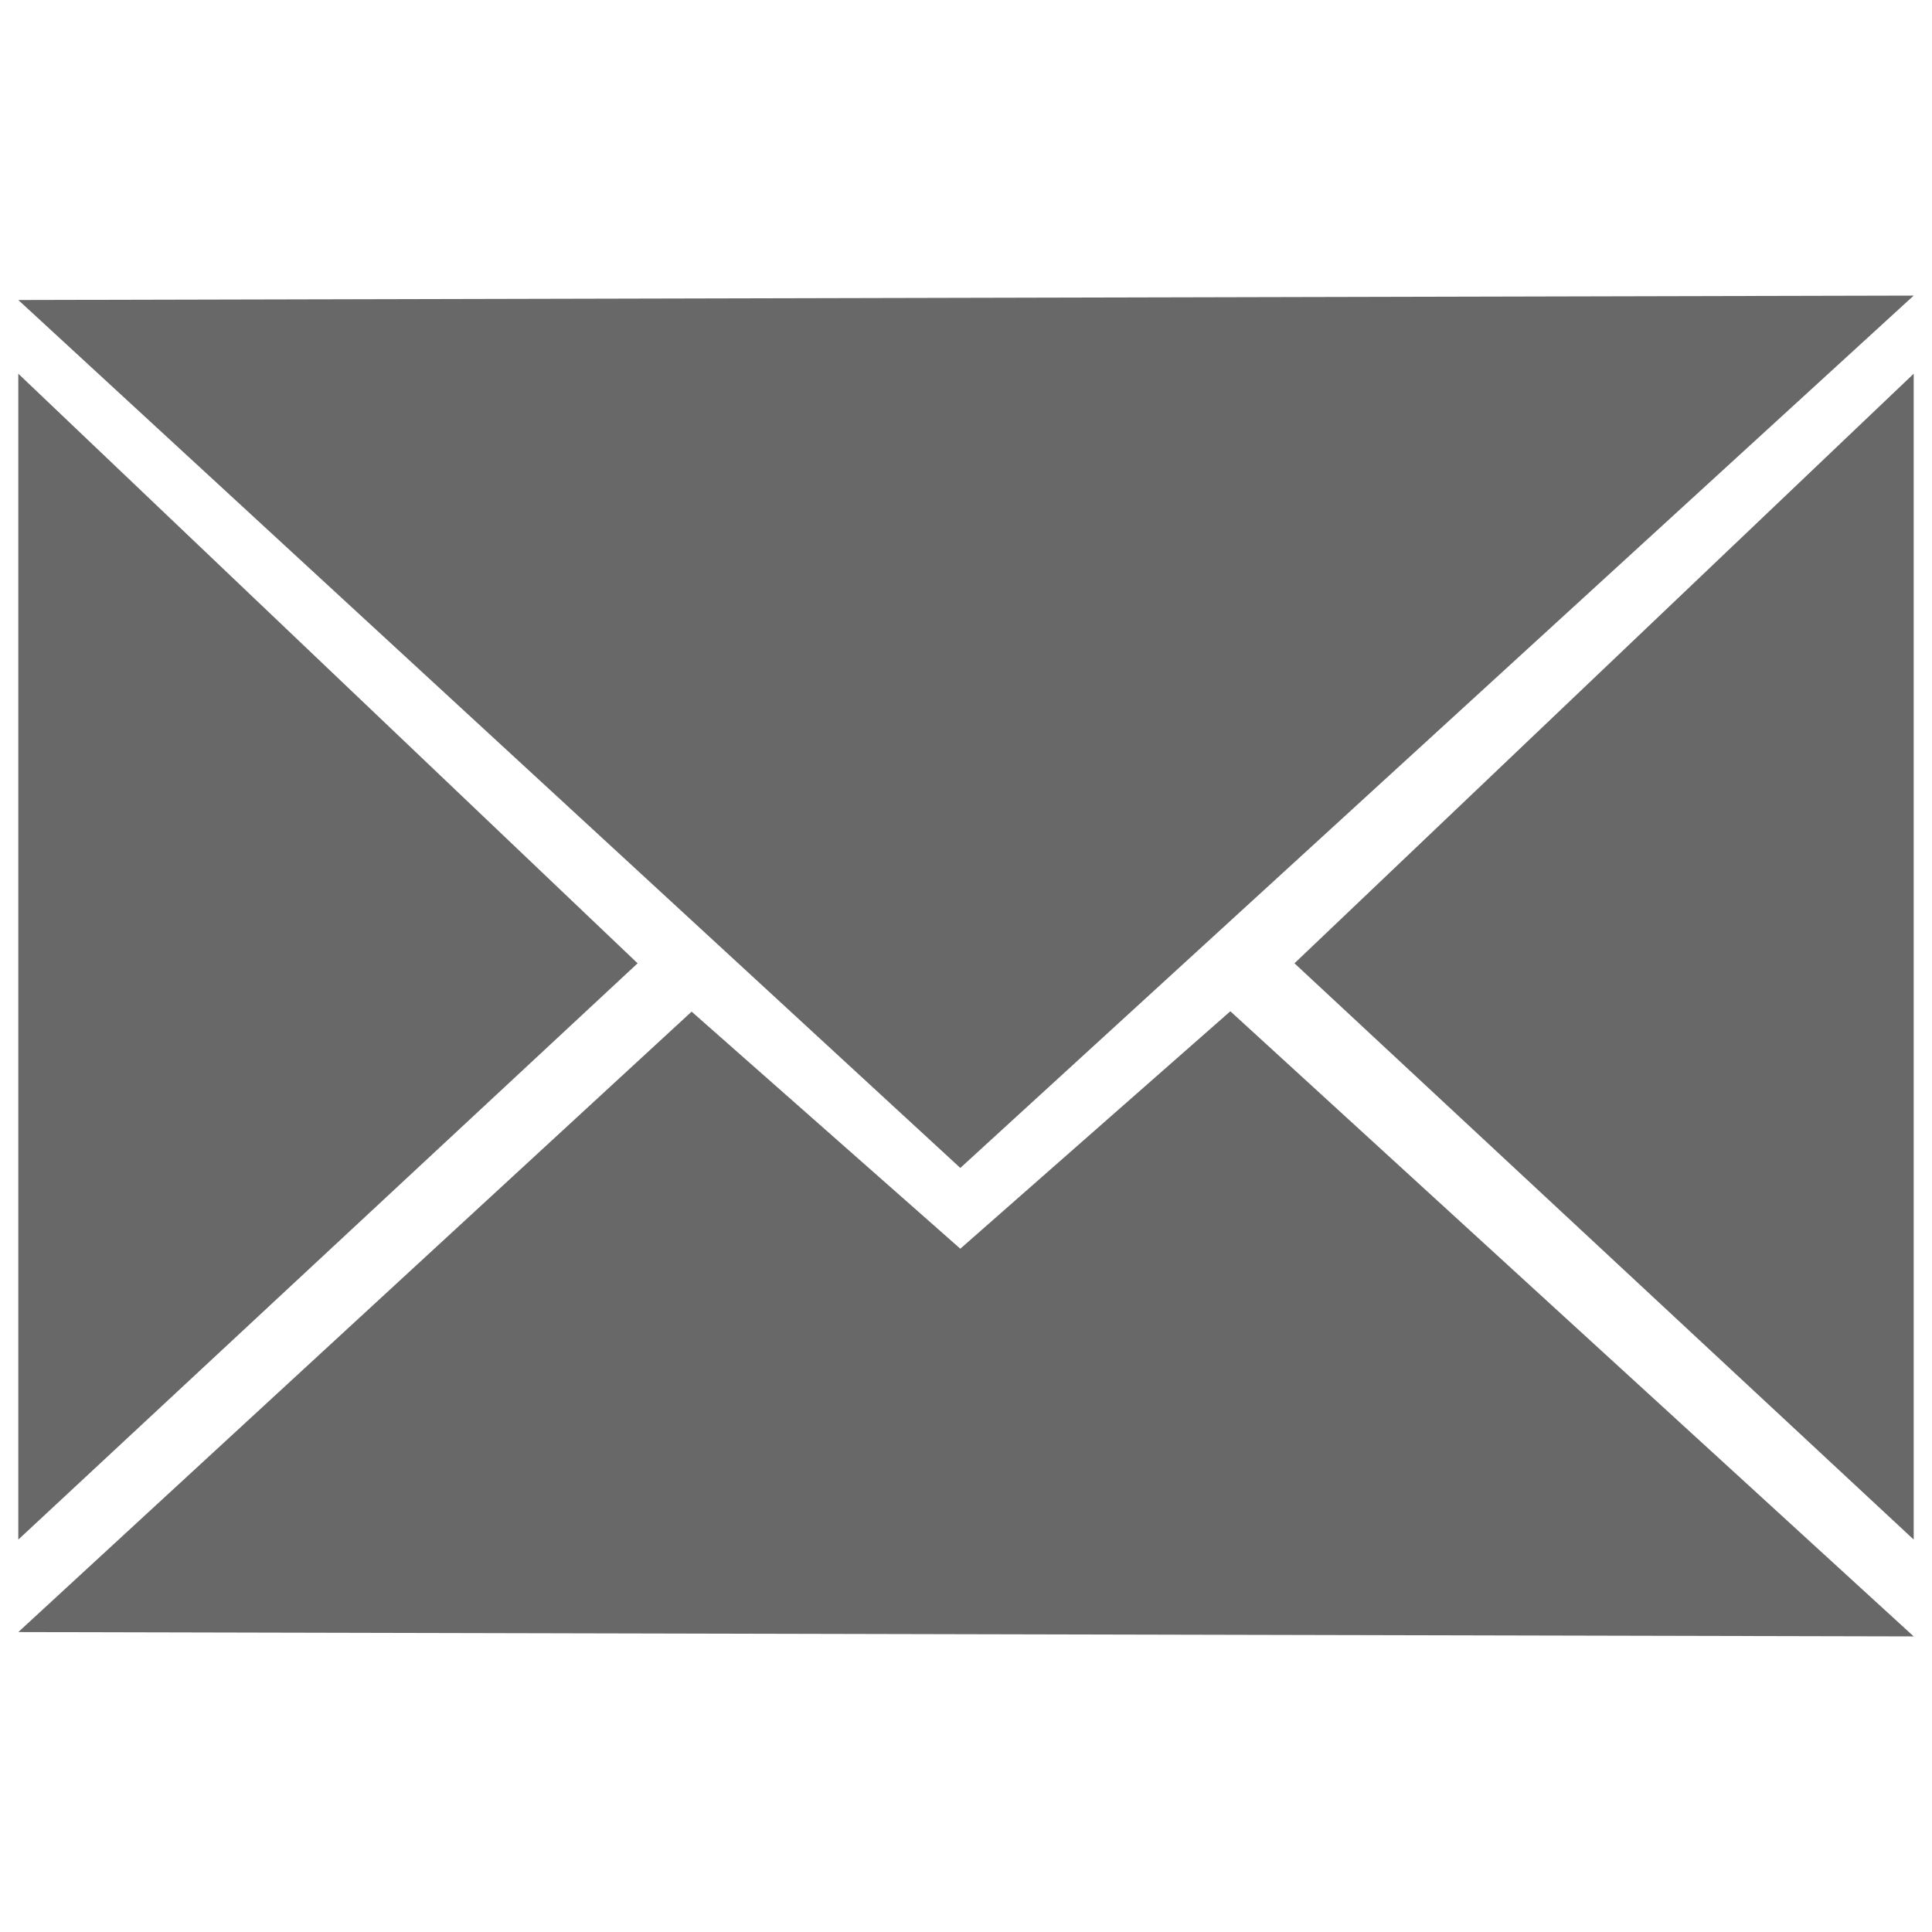 <svg version="1.1" class="clearos-svg clearfoundation app-vendor-clearfoundation app-free app-category-system app-sub-category-settings" viewBox="0 0 400 400" preserveAspectRatio="xMinYMin" xmlns="http://www.w3.org/2000/svg" xmlns:xlink= "http://www.w3.org/1999/xlink">
<path fill="#AA0707" d="M91.666,184.647"/>
<path fill="#AA0707" d="M123.245,247.805"/>
<path fill="#AA0707" d="M91.666,184.647"/>
<path fill="#AA0707" d="M123.245,247.805"/>
<g>
	<polygon fill="#686868" points="3.789,62.113 198.823,241.811 396.211,61.199 	"/>
	<polygon fill="#686868" points="3.789,337.902 143.194,209.449 198.823,258.533 254.73,209.372 396.211,338.801 	"/>
	<polygon fill="#686868" points="3.789,77.372 3.789,318.755 132.009,199.442 	"/>
	<polygon fill="#686868" points="396.211,77.372 396.211,318.755 268.006,199.442 	"/>
</g>
</svg>
